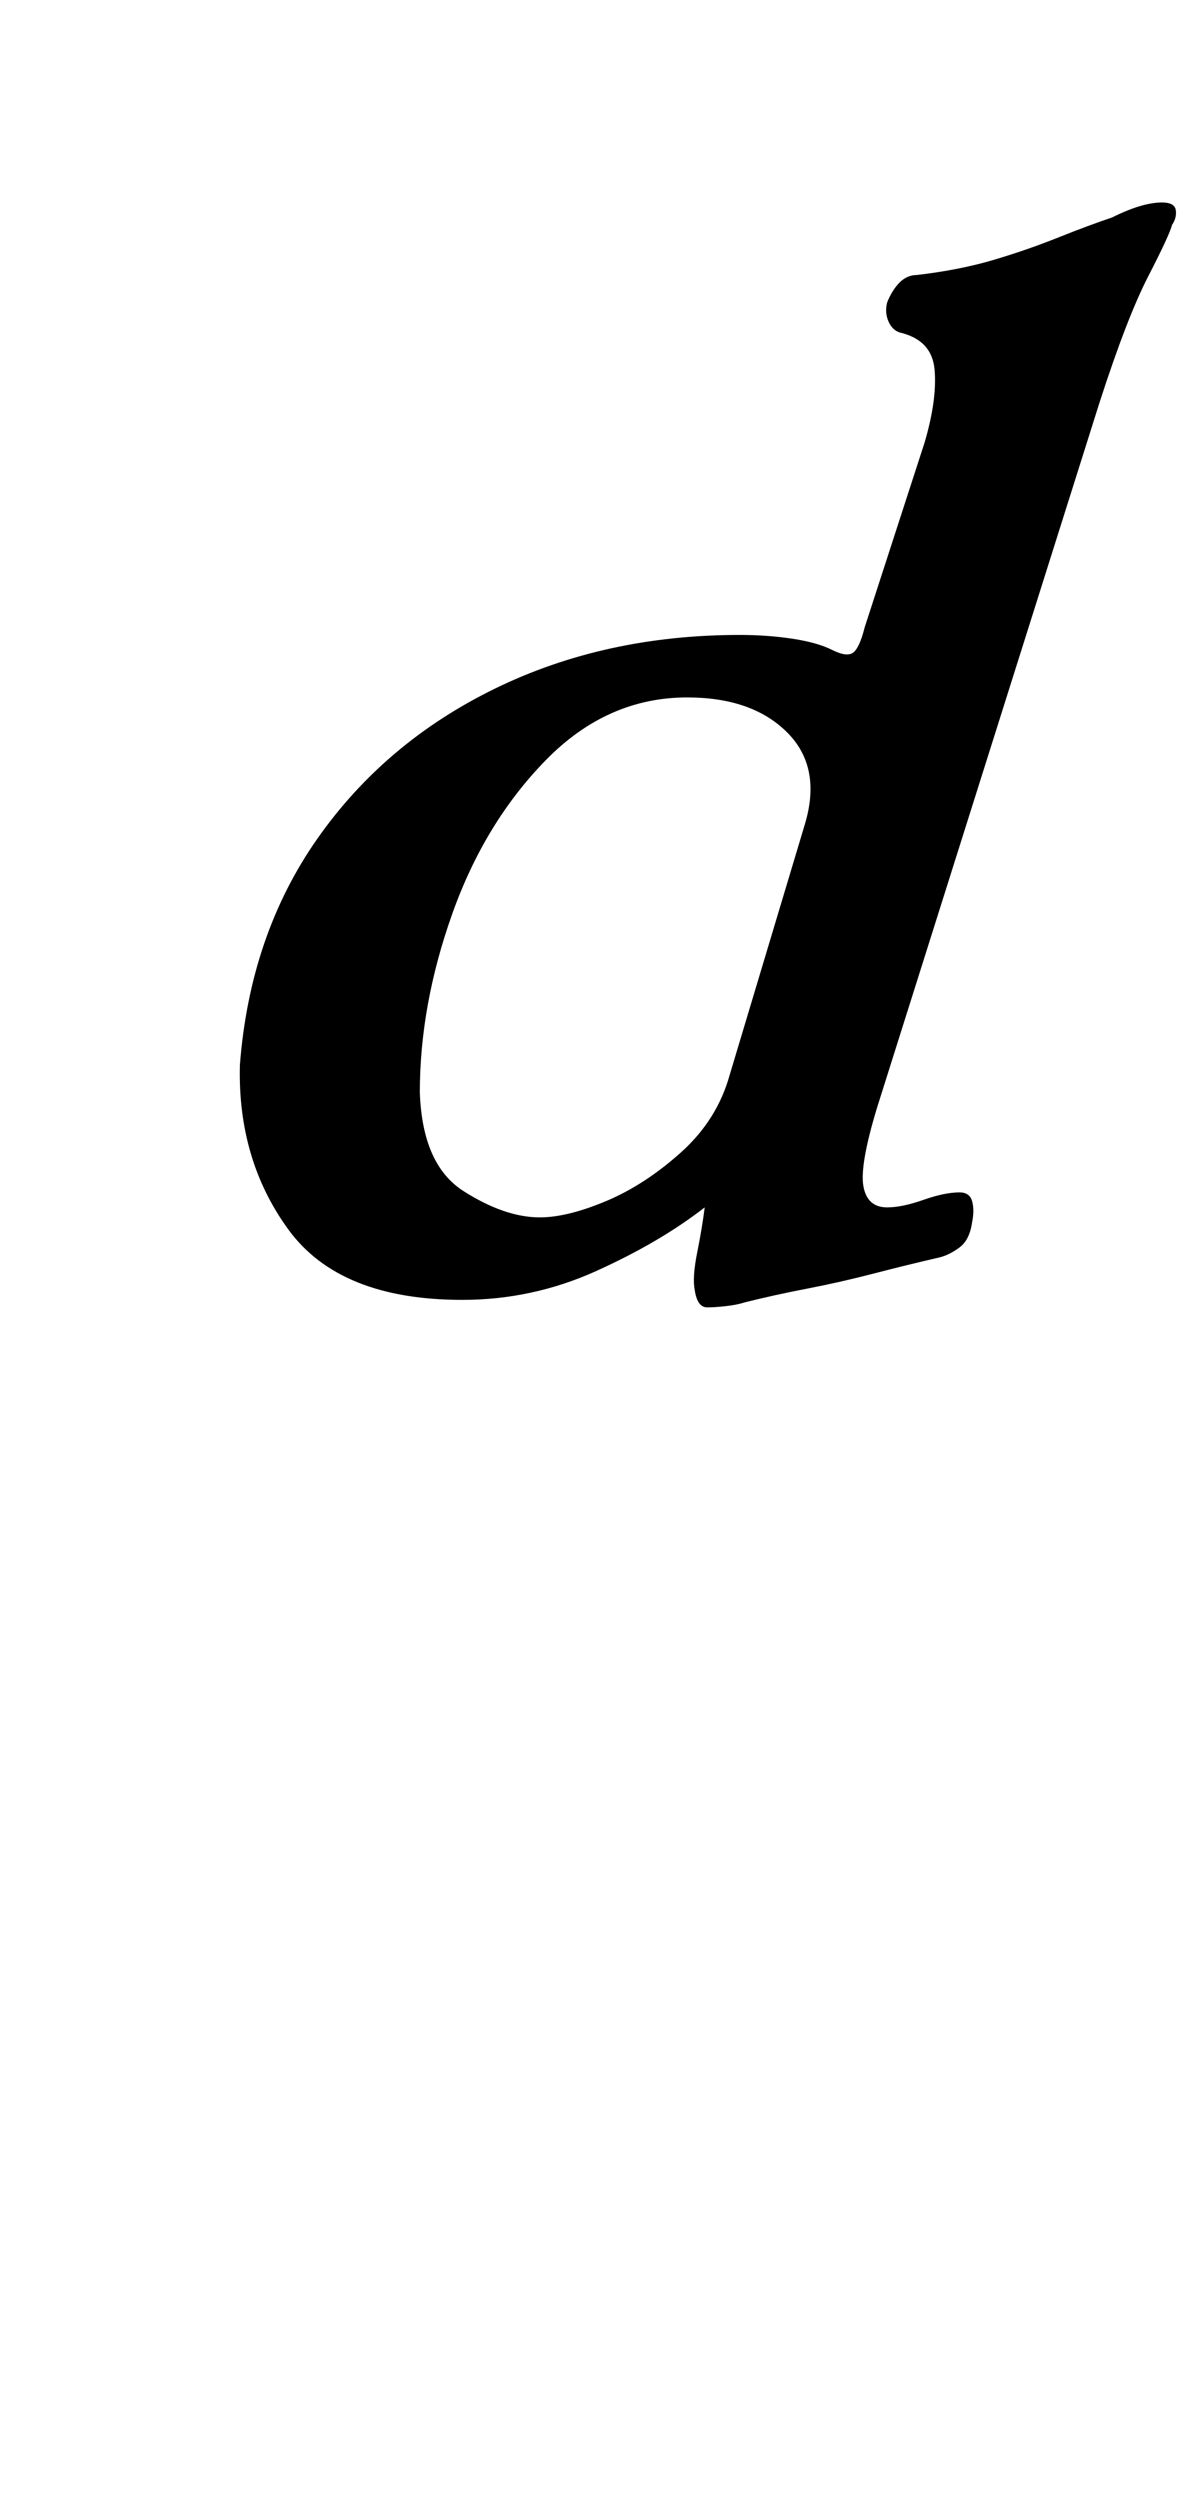 <?xml version="1.0" standalone="no"?>
<!DOCTYPE svg PUBLIC "-//W3C//DTD SVG 1.1//EN" "http://www.w3.org/Graphics/SVG/1.1/DTD/svg11.dtd" >
<svg xmlns="http://www.w3.org/2000/svg" xmlns:xlink="http://www.w3.org/1999/xlink" version="1.1" viewBox="-10 0 481 1000">
  <g transform="matrix(1 0 0 -1 0 800)">
   <path fill="currentColor"
d="M273 277q-4 0 -5 7q-1 5 1 15t3 18q-18 -14 -43.5 -25.5t-53.5 -11.5q-49 0 -69.5 28t-19.5 66q4 52 31 90.5t71 60t98 21.5q11 0 21 -1.5t16 -4.5t8.5 -1t4.5 10l24 74q5 17 4 29t-14 15q-3 1 -4.5 4.5t-0.5 7.5q2 5 5 8t7 3q17 2 30.5 6t26 9t21.5 8q6 3 11 4.5t9 1.5
q5 0 5.5 -3t-1.5 -6q-1 -4 -9.5 -20.5t-19.5 -50.5l-89 -282q-7 -23 -5.5 -31.5t9.5 -8.5q6 0 14.5 3t14.5 3q4 0 5 -3.5t0 -8.5q-1 -7 -5 -10t-8 -4q-13 -3 -26.5 -6.5t-26.5 -6t-25 -5.5q-3 -1 -7.5 -1.5t-7.5 -0.5zM206 313q11 0 26.5 6.5t30 19.5t19.5 31l30 100
q7 23 -7 37t-40 14q-32 0 -56.5 -25t-37.5 -61.5t-13 -71.5q1 -29 17.5 -39.5t30.5 -10.5z" />
  </g>

</svg>

